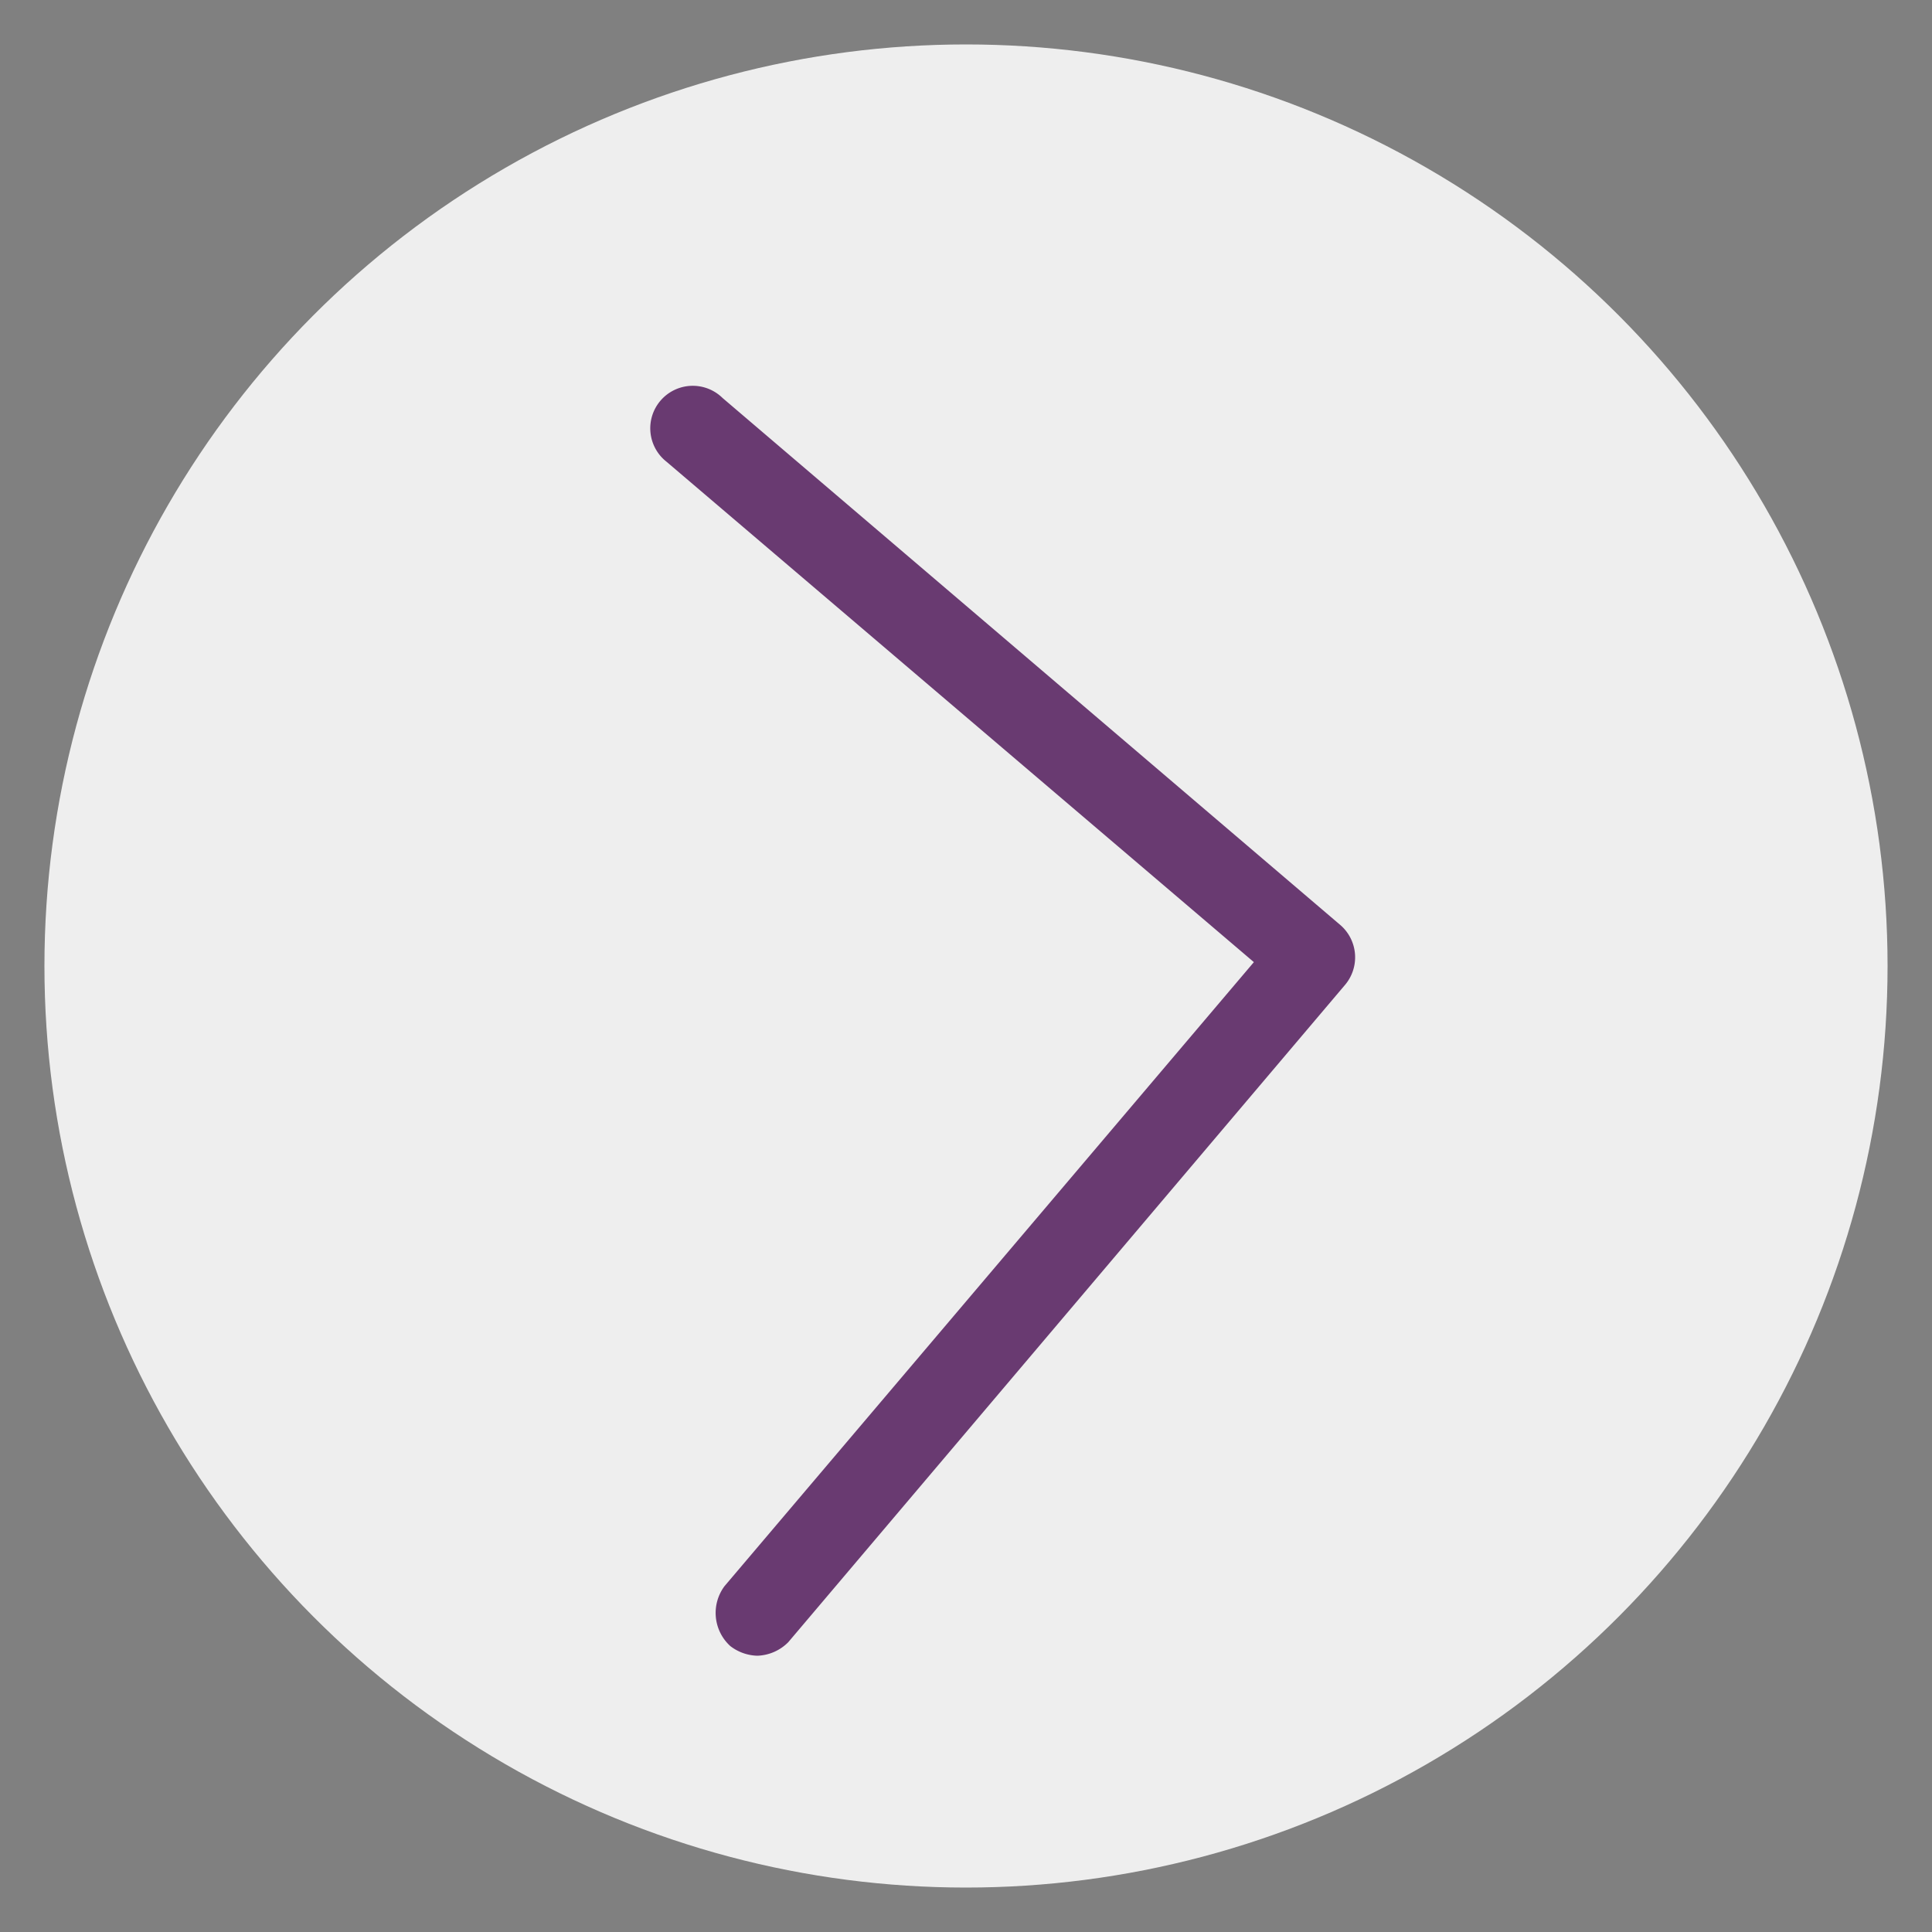 <svg id="minimalize_window" data-name="minimalize window" xmlns="http://www.w3.org/2000/svg" viewBox="0 0 100 100"><rect x="0" y="0" width="100" height="100" fill="#808080" stroke="none"/><title>123124</title><circle cx="50" cy="50" r="47.7" fill="#eee"/><path d="M39.2,85.7a2.39,2.39,0,0,1-1.4-.5,2.32,2.32,0,0,1-.3-3.1L64.9,49.8,34.5,23.9a2.2,2.2,0,1,1,2.9-3.3l32,27.3a2.21,2.21,0,0,1,.2,3.1L40.8,85A2.36,2.36,0,0,1,39.2,85.7Z" fill="#693A71"/></svg>